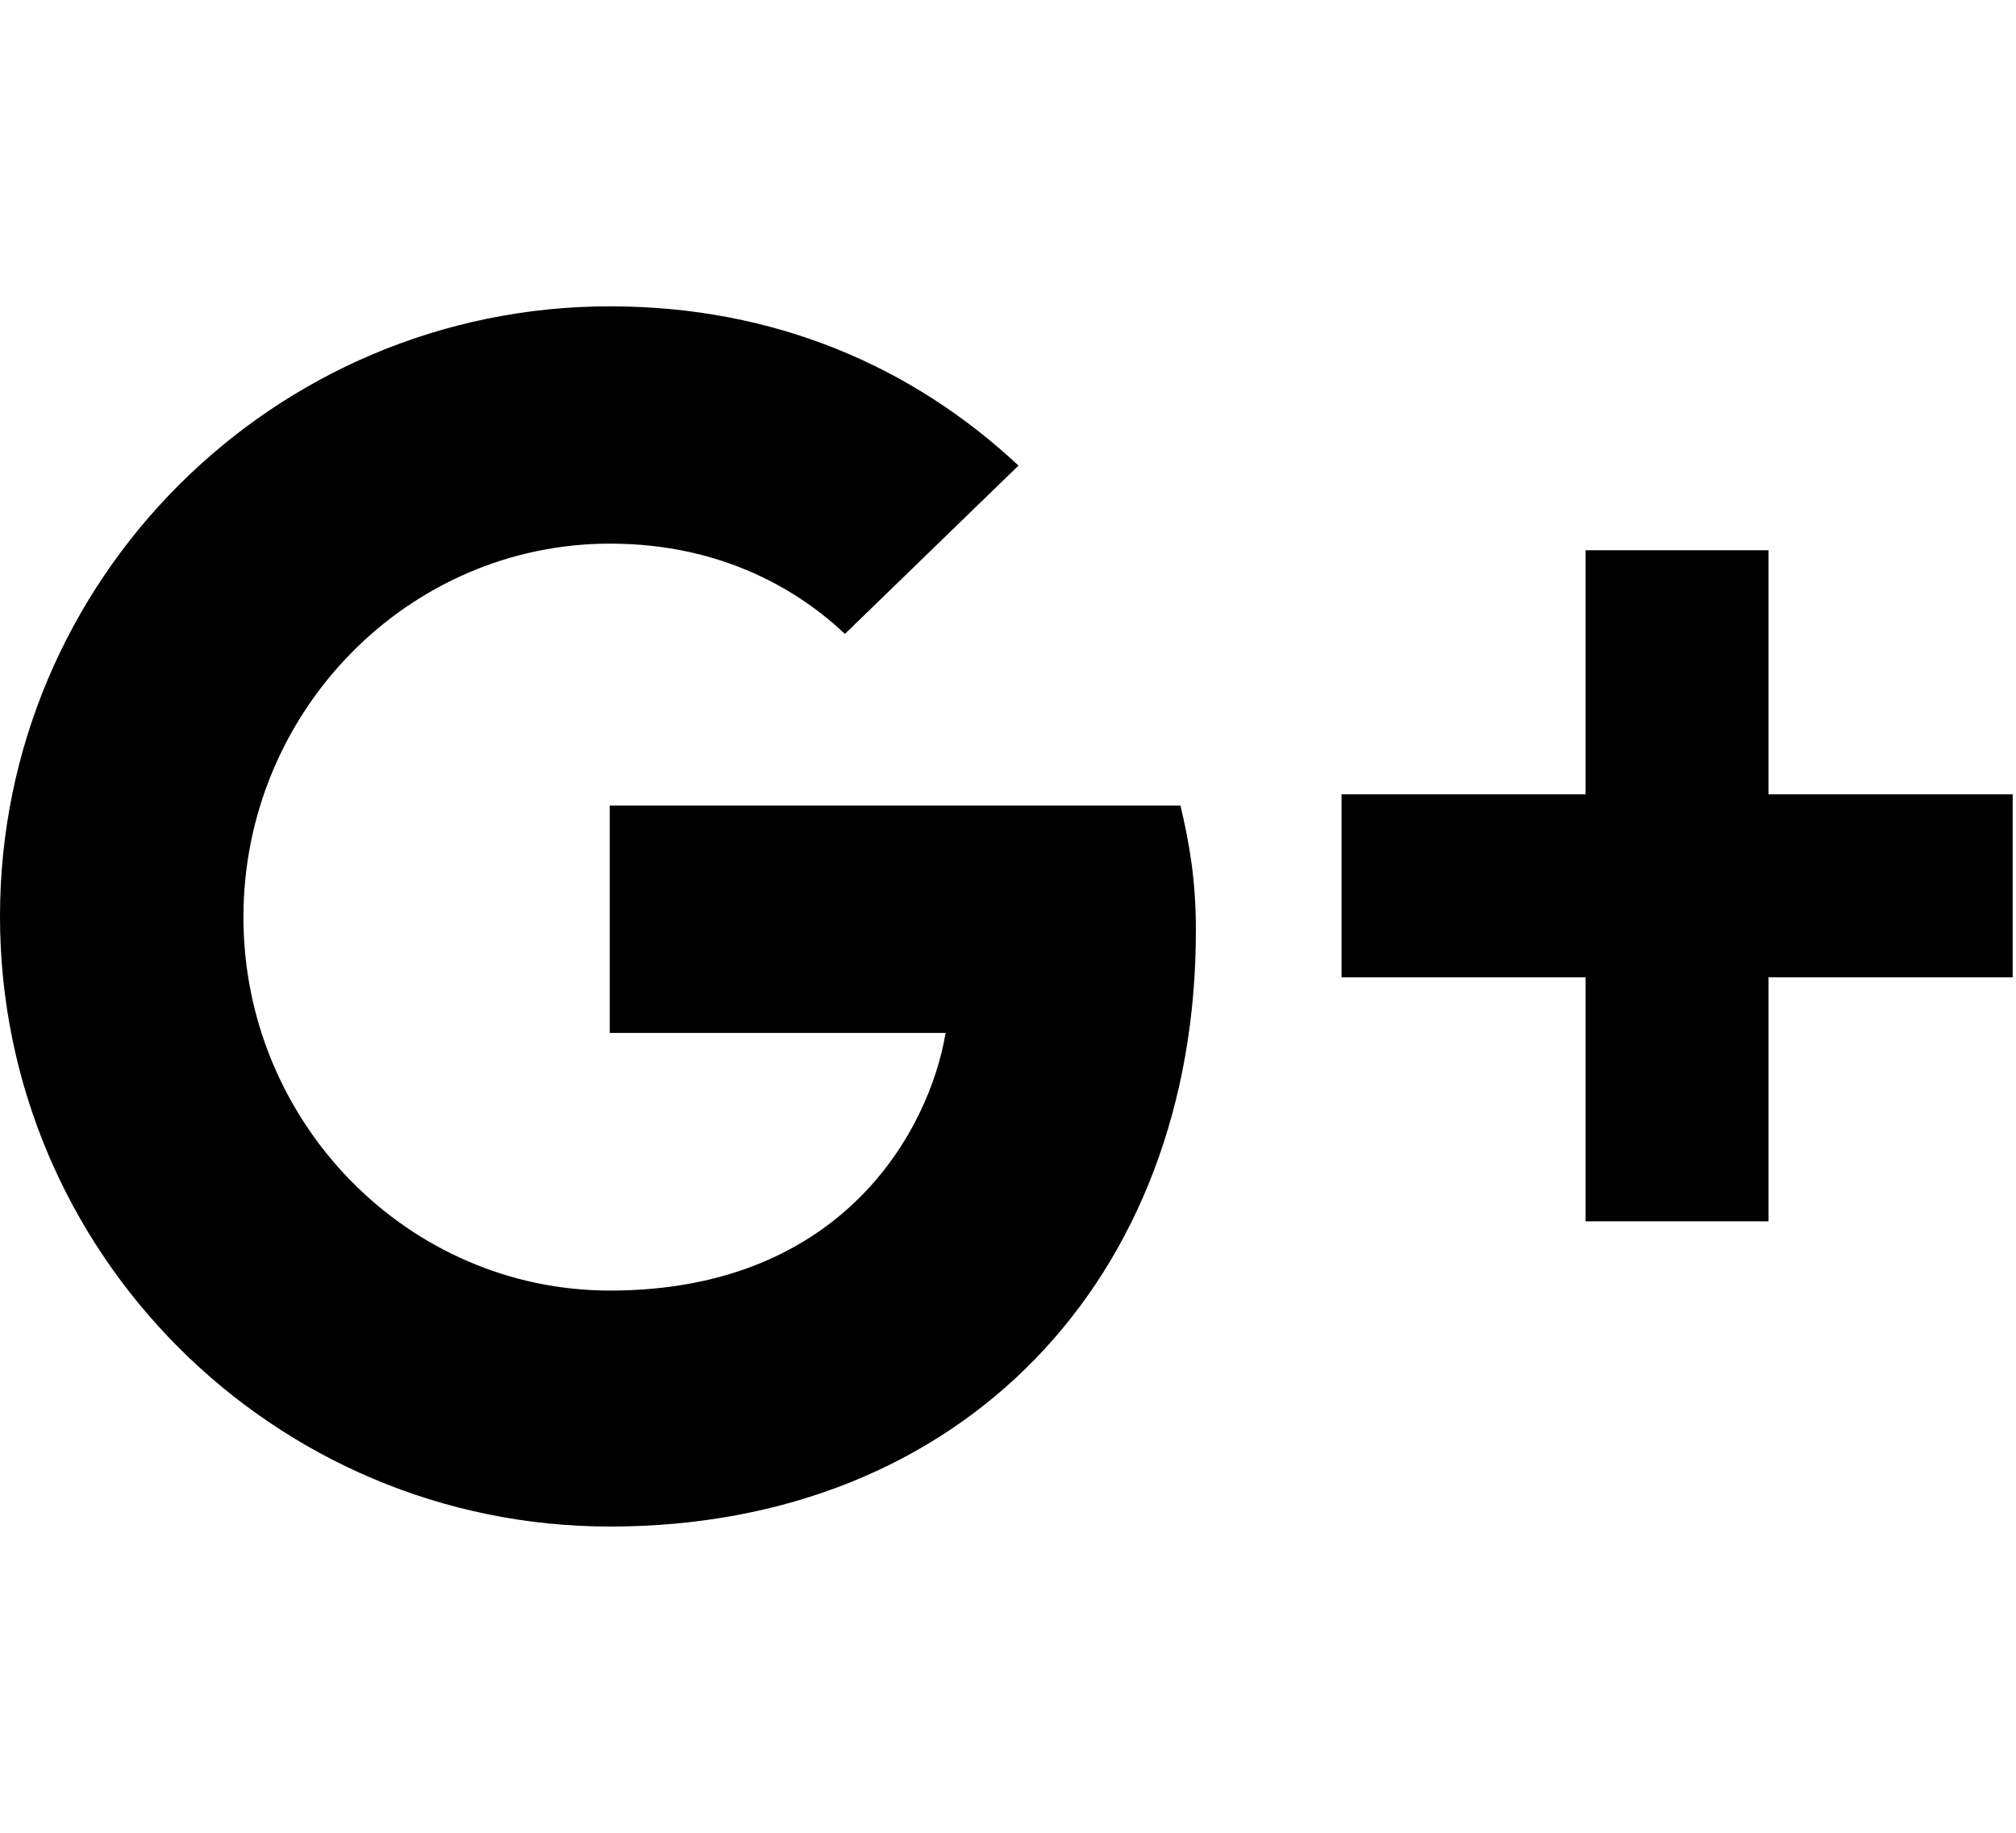 <svg width="22" height="20" viewBox="0 0 20 14" fill="none" xmlns="http://www.w3.org/2000/svg">
<path d="M17.545 10.025V7.604H19.967V5.789H17.545V3.368H15.73V5.789H13.309V7.604H15.73V10.025H17.545ZM6.052 3.302C7.185 3.302 7.948 3.786 8.382 4.198L10.104 2.528C9.056 1.548 7.689 0.948 6.052 0.948C2.714 0.947 0 3.659 0 7C0 10.341 2.714 13.053 6.052 13.053C9.545 13.053 11.864 10.596 11.864 7.14C11.864 6.637 11.8 6.28 11.711 5.9H6.049V8.156H9.381C9.223 9.107 8.37 10.712 6.052 10.712C4.049 10.712 2.415 9.047 2.415 7.008C2.415 4.966 4.049 3.302 6.052 3.302Z" fill="black"/>
</svg>
